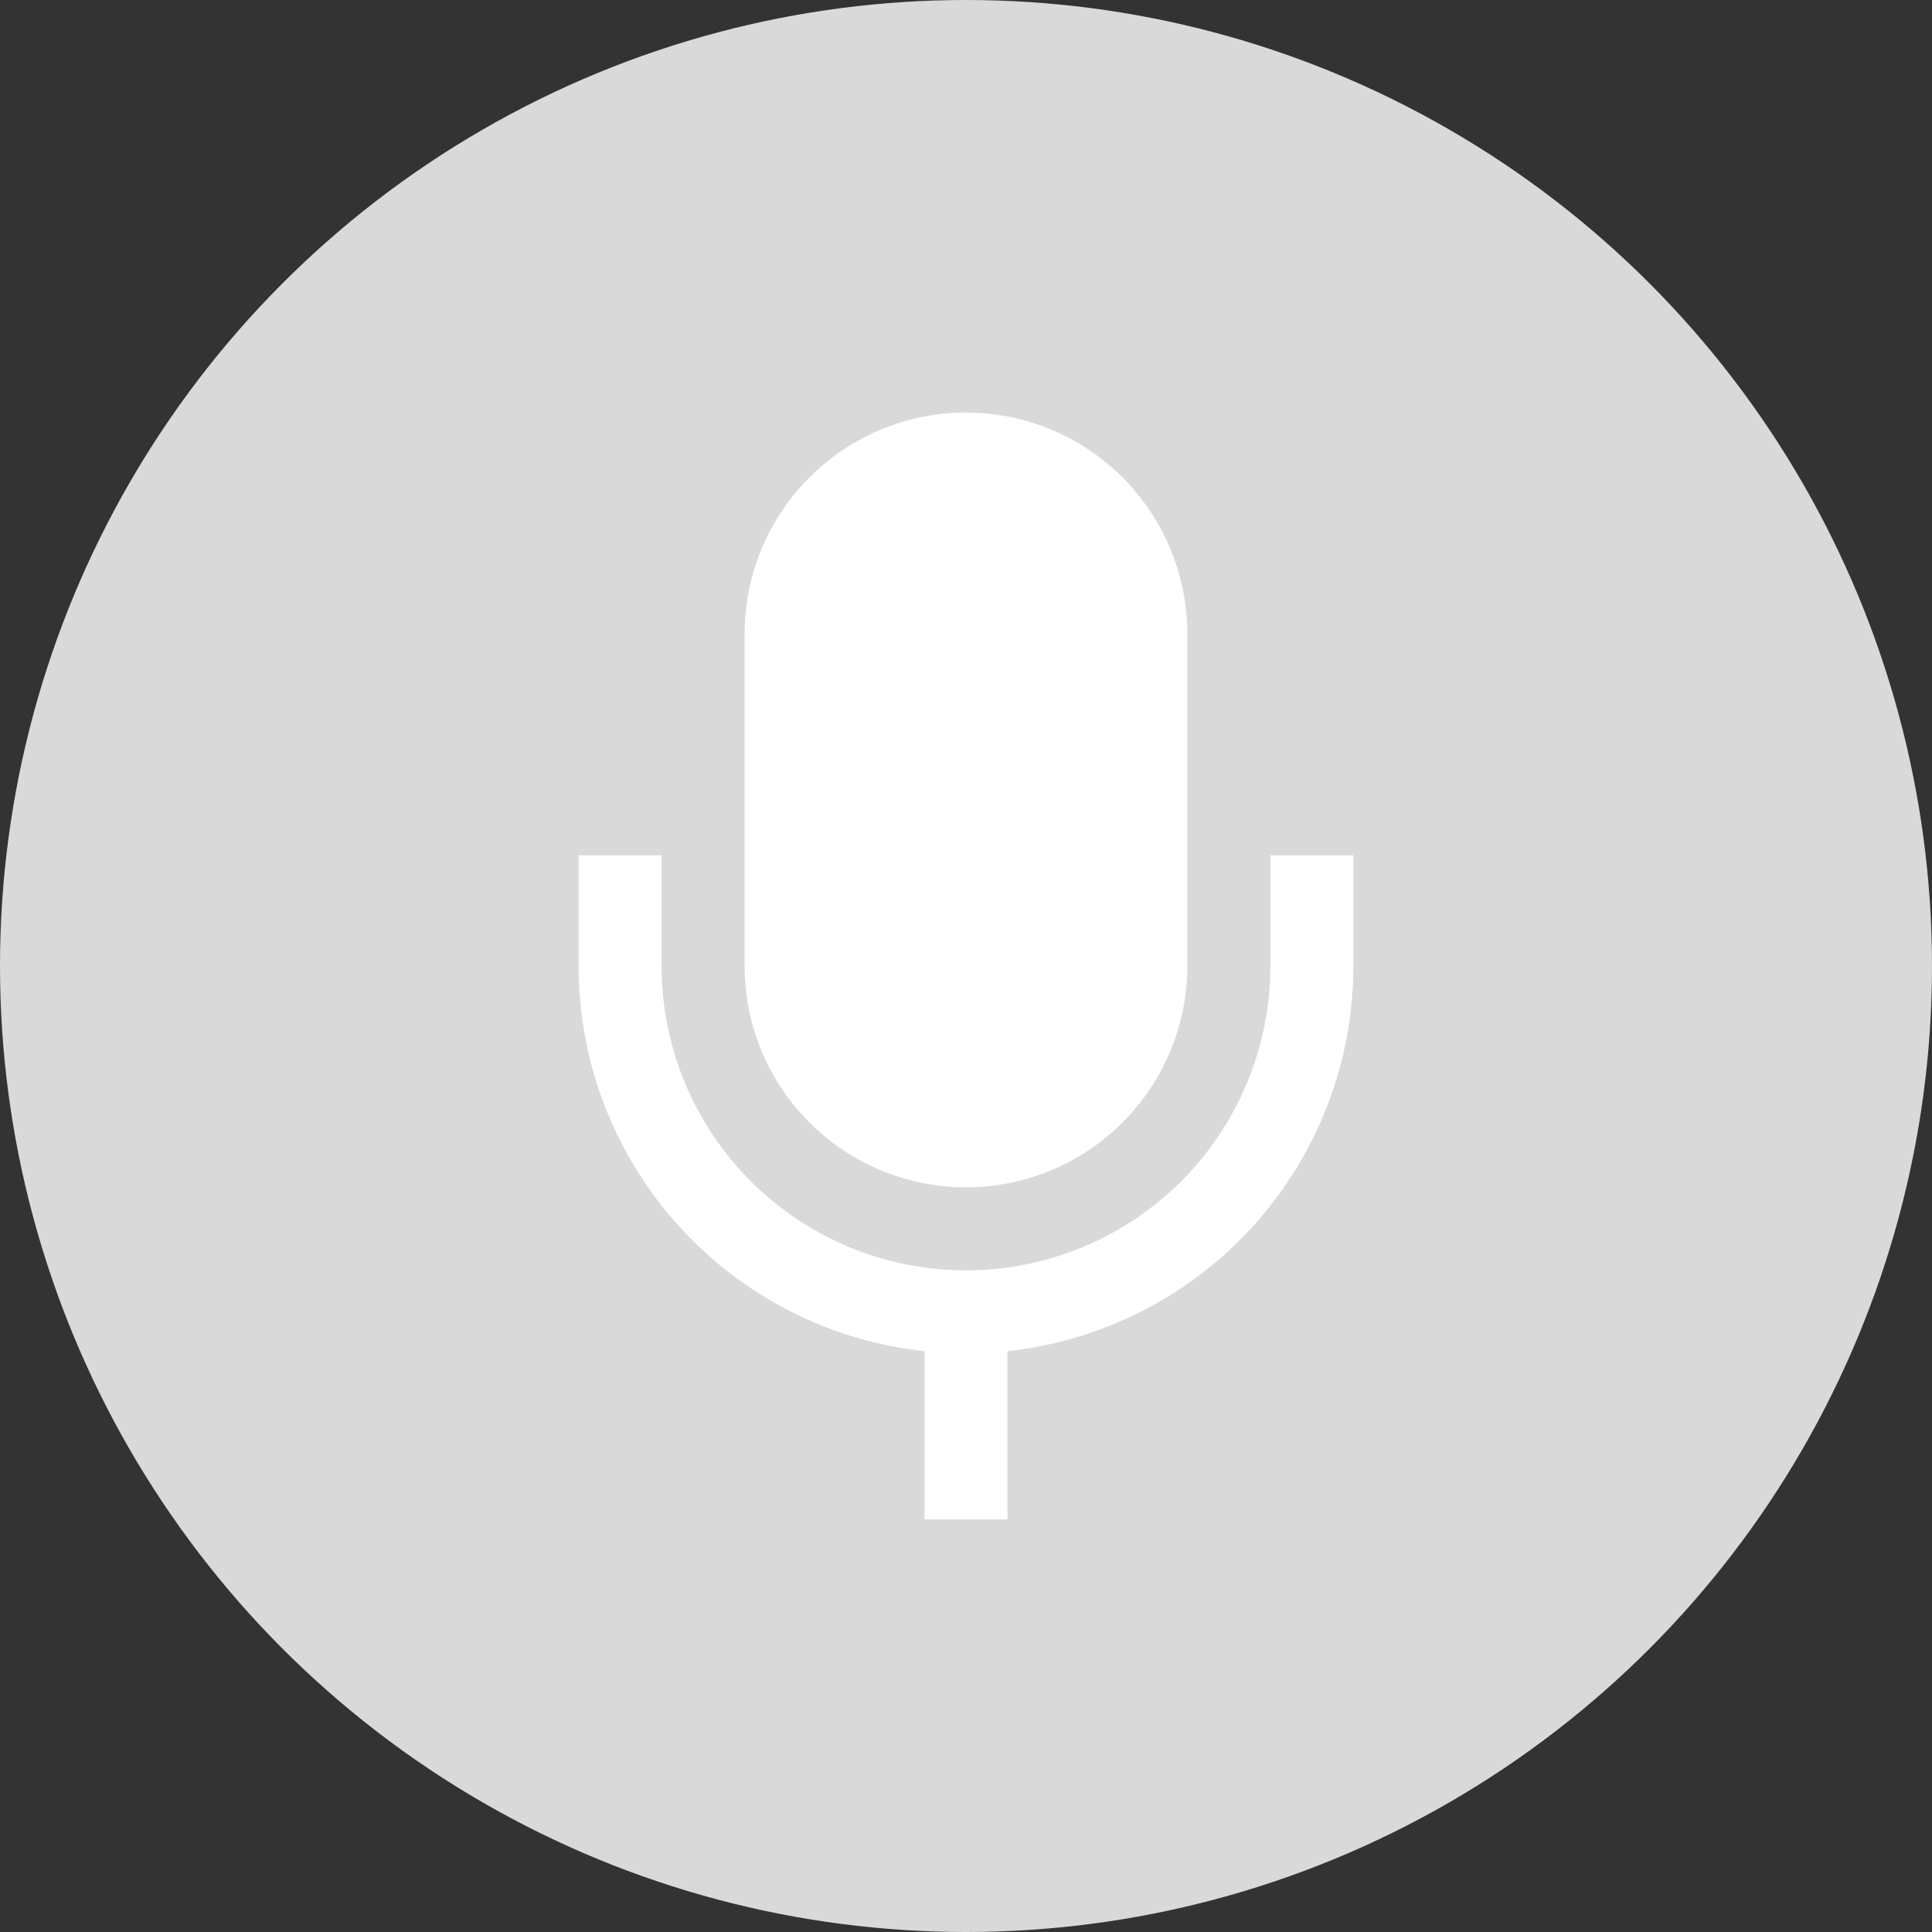 <svg width="32" height="32" viewBox="0 0 32 32" fill="none" xmlns="http://www.w3.org/2000/svg">
<rect x="0" y="0" width="32" height="32" fill="#333333" stroke="none"/>
<circle cx="16" cy="16" r="16" fill="#D9D9D9"/>
<path fill-rule="evenodd" clip-rule="evenodd" d="M16.687 22.38V25.166H15.312V22.38C13.739 22.21 12.283 21.465 11.225 20.287C10.168 19.11 9.583 17.582 9.583 16V14.166H10.958V16C10.958 17.337 11.489 18.619 12.435 19.565C13.38 20.51 14.662 21.041 16 21.041C17.337 21.041 18.619 20.51 19.565 19.565C20.51 18.619 21.041 17.337 21.041 16V14.166H22.416V16C22.416 17.582 21.831 19.11 20.774 20.287C19.716 21.465 18.261 22.21 16.687 22.38ZM12.333 10.5C12.333 9.527 12.719 8.595 13.407 7.907C14.095 7.219 15.027 6.833 16 6.833C16.972 6.833 17.905 7.219 18.592 7.907C19.28 8.595 19.666 9.527 19.666 10.5V16C19.666 16.972 19.28 17.905 18.592 18.592C17.905 19.28 16.972 19.666 16 19.666C15.027 19.666 14.095 19.28 13.407 18.592C12.719 17.905 12.333 16.972 12.333 16V10.5Z" fill="white"/>
</svg>
